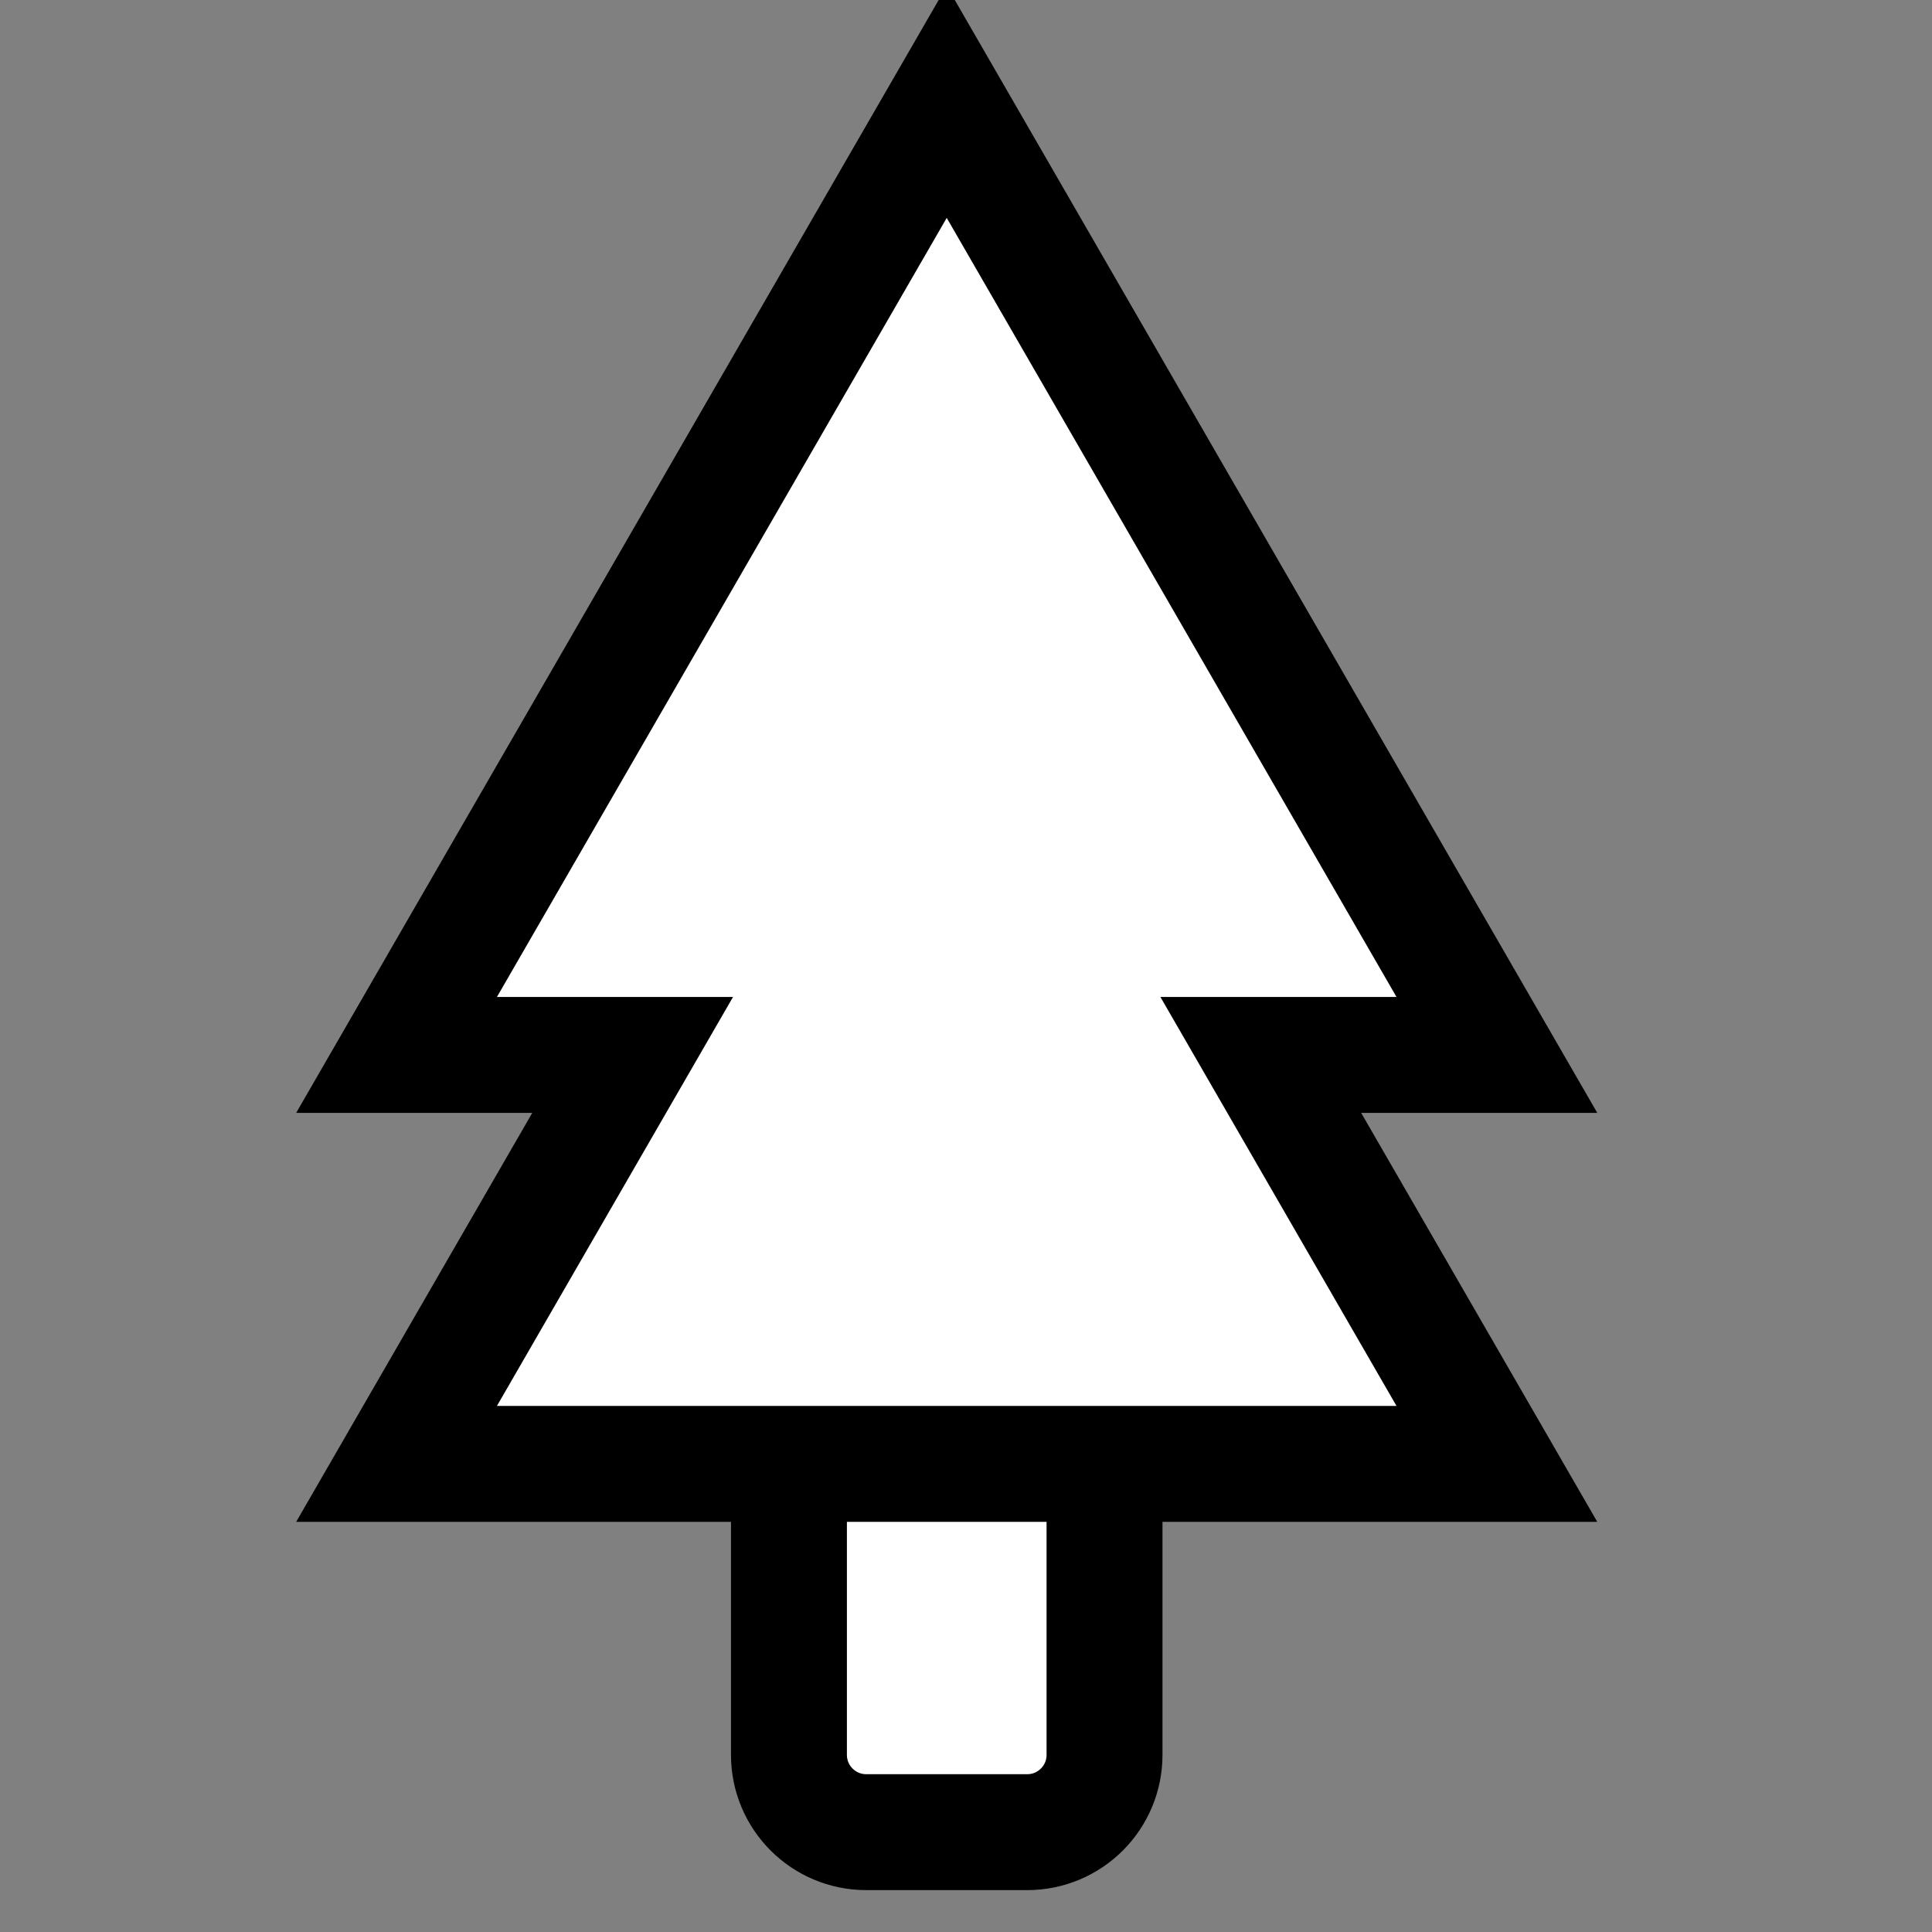 <?xml version="1.0" encoding="utf-8"?>
<!-- Generator: Adobe Illustrator 16.0.0, SVG Export Plug-In . SVG Version: 6.00 Build 0)  -->
<!DOCTYPE svg PUBLIC "-//W3C//DTD SVG 1.1//EN" "http://www.w3.org/Graphics/SVG/1.1/DTD/svg11.dtd">
<svg version="1.1" id="Layer_1" xmlns="http://www.w3.org/2000/svg" xmlns:xlink="http://www.w3.org/1999/xlink" x="0px" y="0px"
	 width="50px" height="50px" viewBox="0 0 50 50" enable-background="new 0 0 50 50" xml:space="preserve">
<rect x="0" y="0" width="50" height="50" fill="#808080" stroke="none"/>
<g>
	<path fill="#FFFFFF" stroke="#000000" stroke-width="3" stroke-miterlimit="10" d="M28.585,45.416c0,1.105-0.896,2-2,2h-4.167
		c-1.104,0-2-0.895-2-2V24.584c0-1.105,0.896-2,2-2h4.167c1.104,0,2,0.895,2,2V45.416z"/>
	<polygon fill="#FFFFFF" stroke="#000000" stroke-width="3" stroke-miterlimit="10" points="38.739,27.301 31.62,14.97 
		24.501,2.639 17.382,14.97 10.263,27.301 16.373,27.301 10.263,37.885 24.501,37.885 38.739,37.885 32.629,27.301 	"/>
</g>
</svg>
